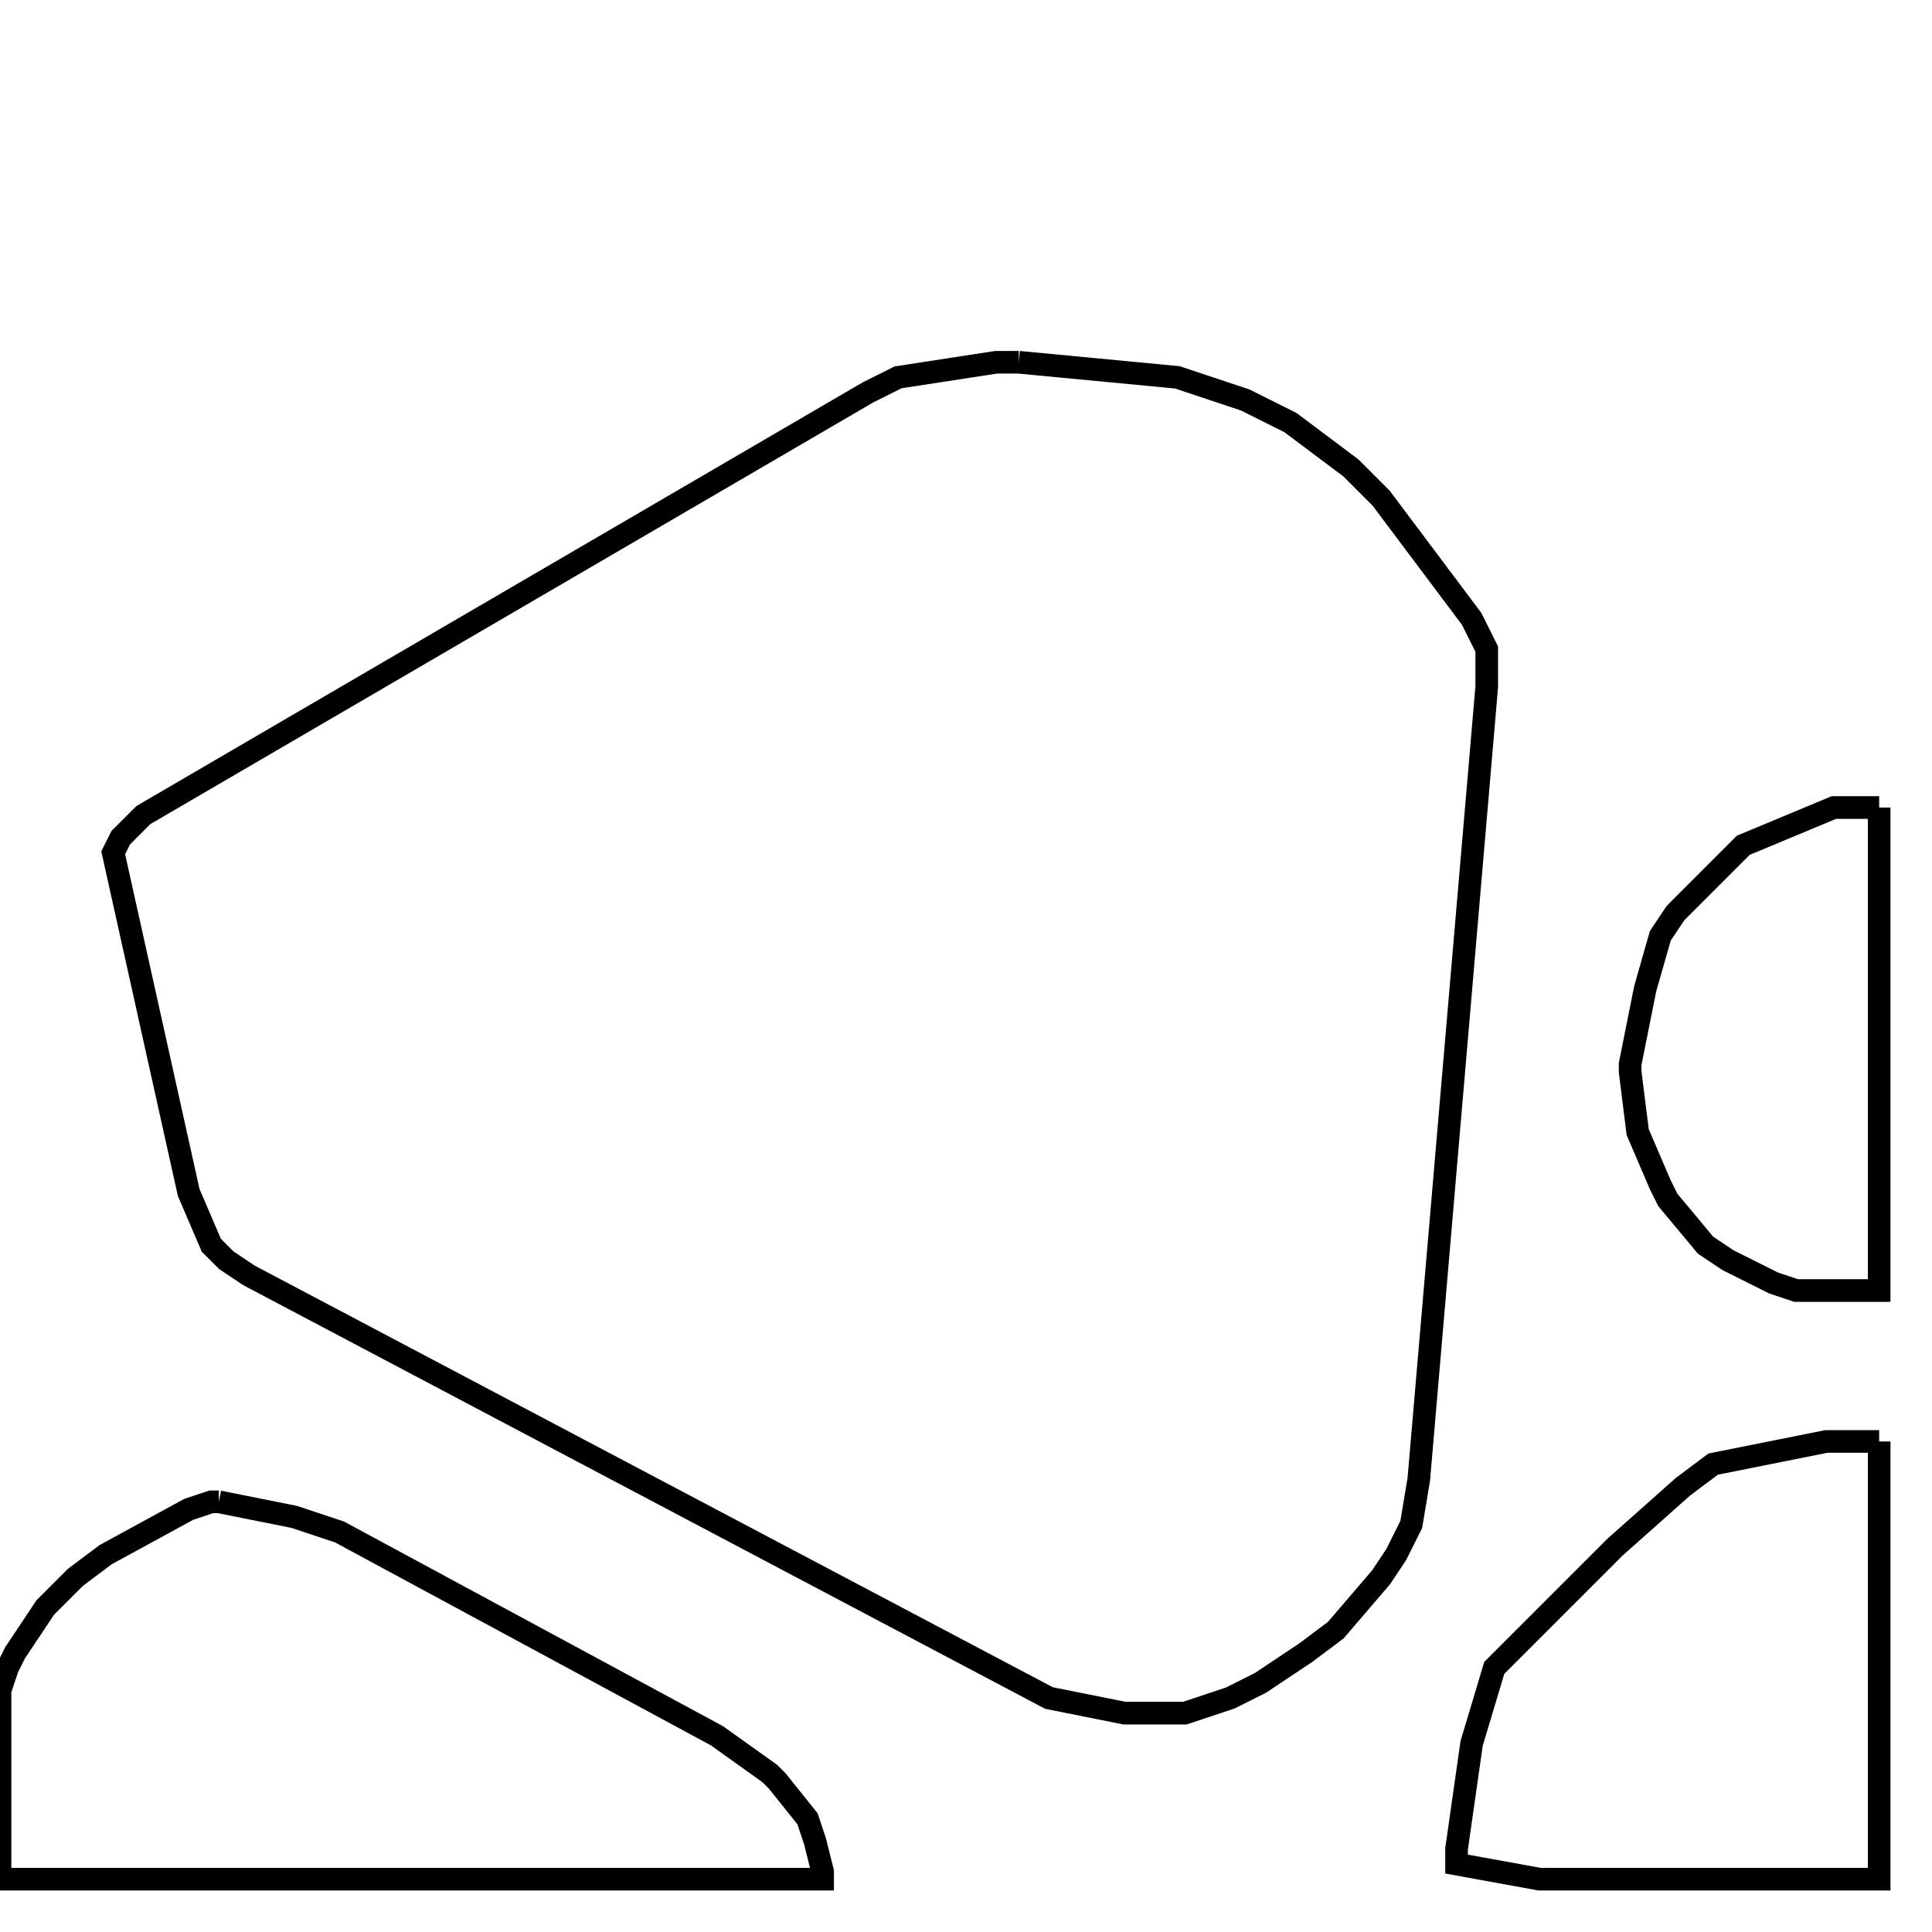 <svg width="256" height="256" xmlns="http://www.w3.org/2000/svg" fill-opacity="0" stroke="black" stroke-width="3" ><path d="M135 48 156 50 165 53 171 56 179 62 183 66 195 82 197 86 197 91 188 196 187 202 185 206 183 209 177 216 173 219 167 223 163 225 157 227 149 227 139 225 33 169 30 167 28 165 25 158 15 113 16 111 19 108 115 52 119 50 132 48 135 48 "/><path d="M29 199 39 201 45 203 95 230 102 235 103 236 107 241 108 244 109 248 109 249 0 249 0 224 1 221 2 219 6 213 10 209 14 206 25 200 28 199 29 199 "/><path d="M249 191 249 249 204 249 193 247 193 245 195 231 198 221 214 205 223 197 227 194 242 191 249 191 "/><path d="M249 107 249 171 238 171 235 170 229 167 226 165 221 159 220 157 217 150 216 142 216 141 218 131 220 124 222 121 231 112 243 107 249 107 "/></svg>